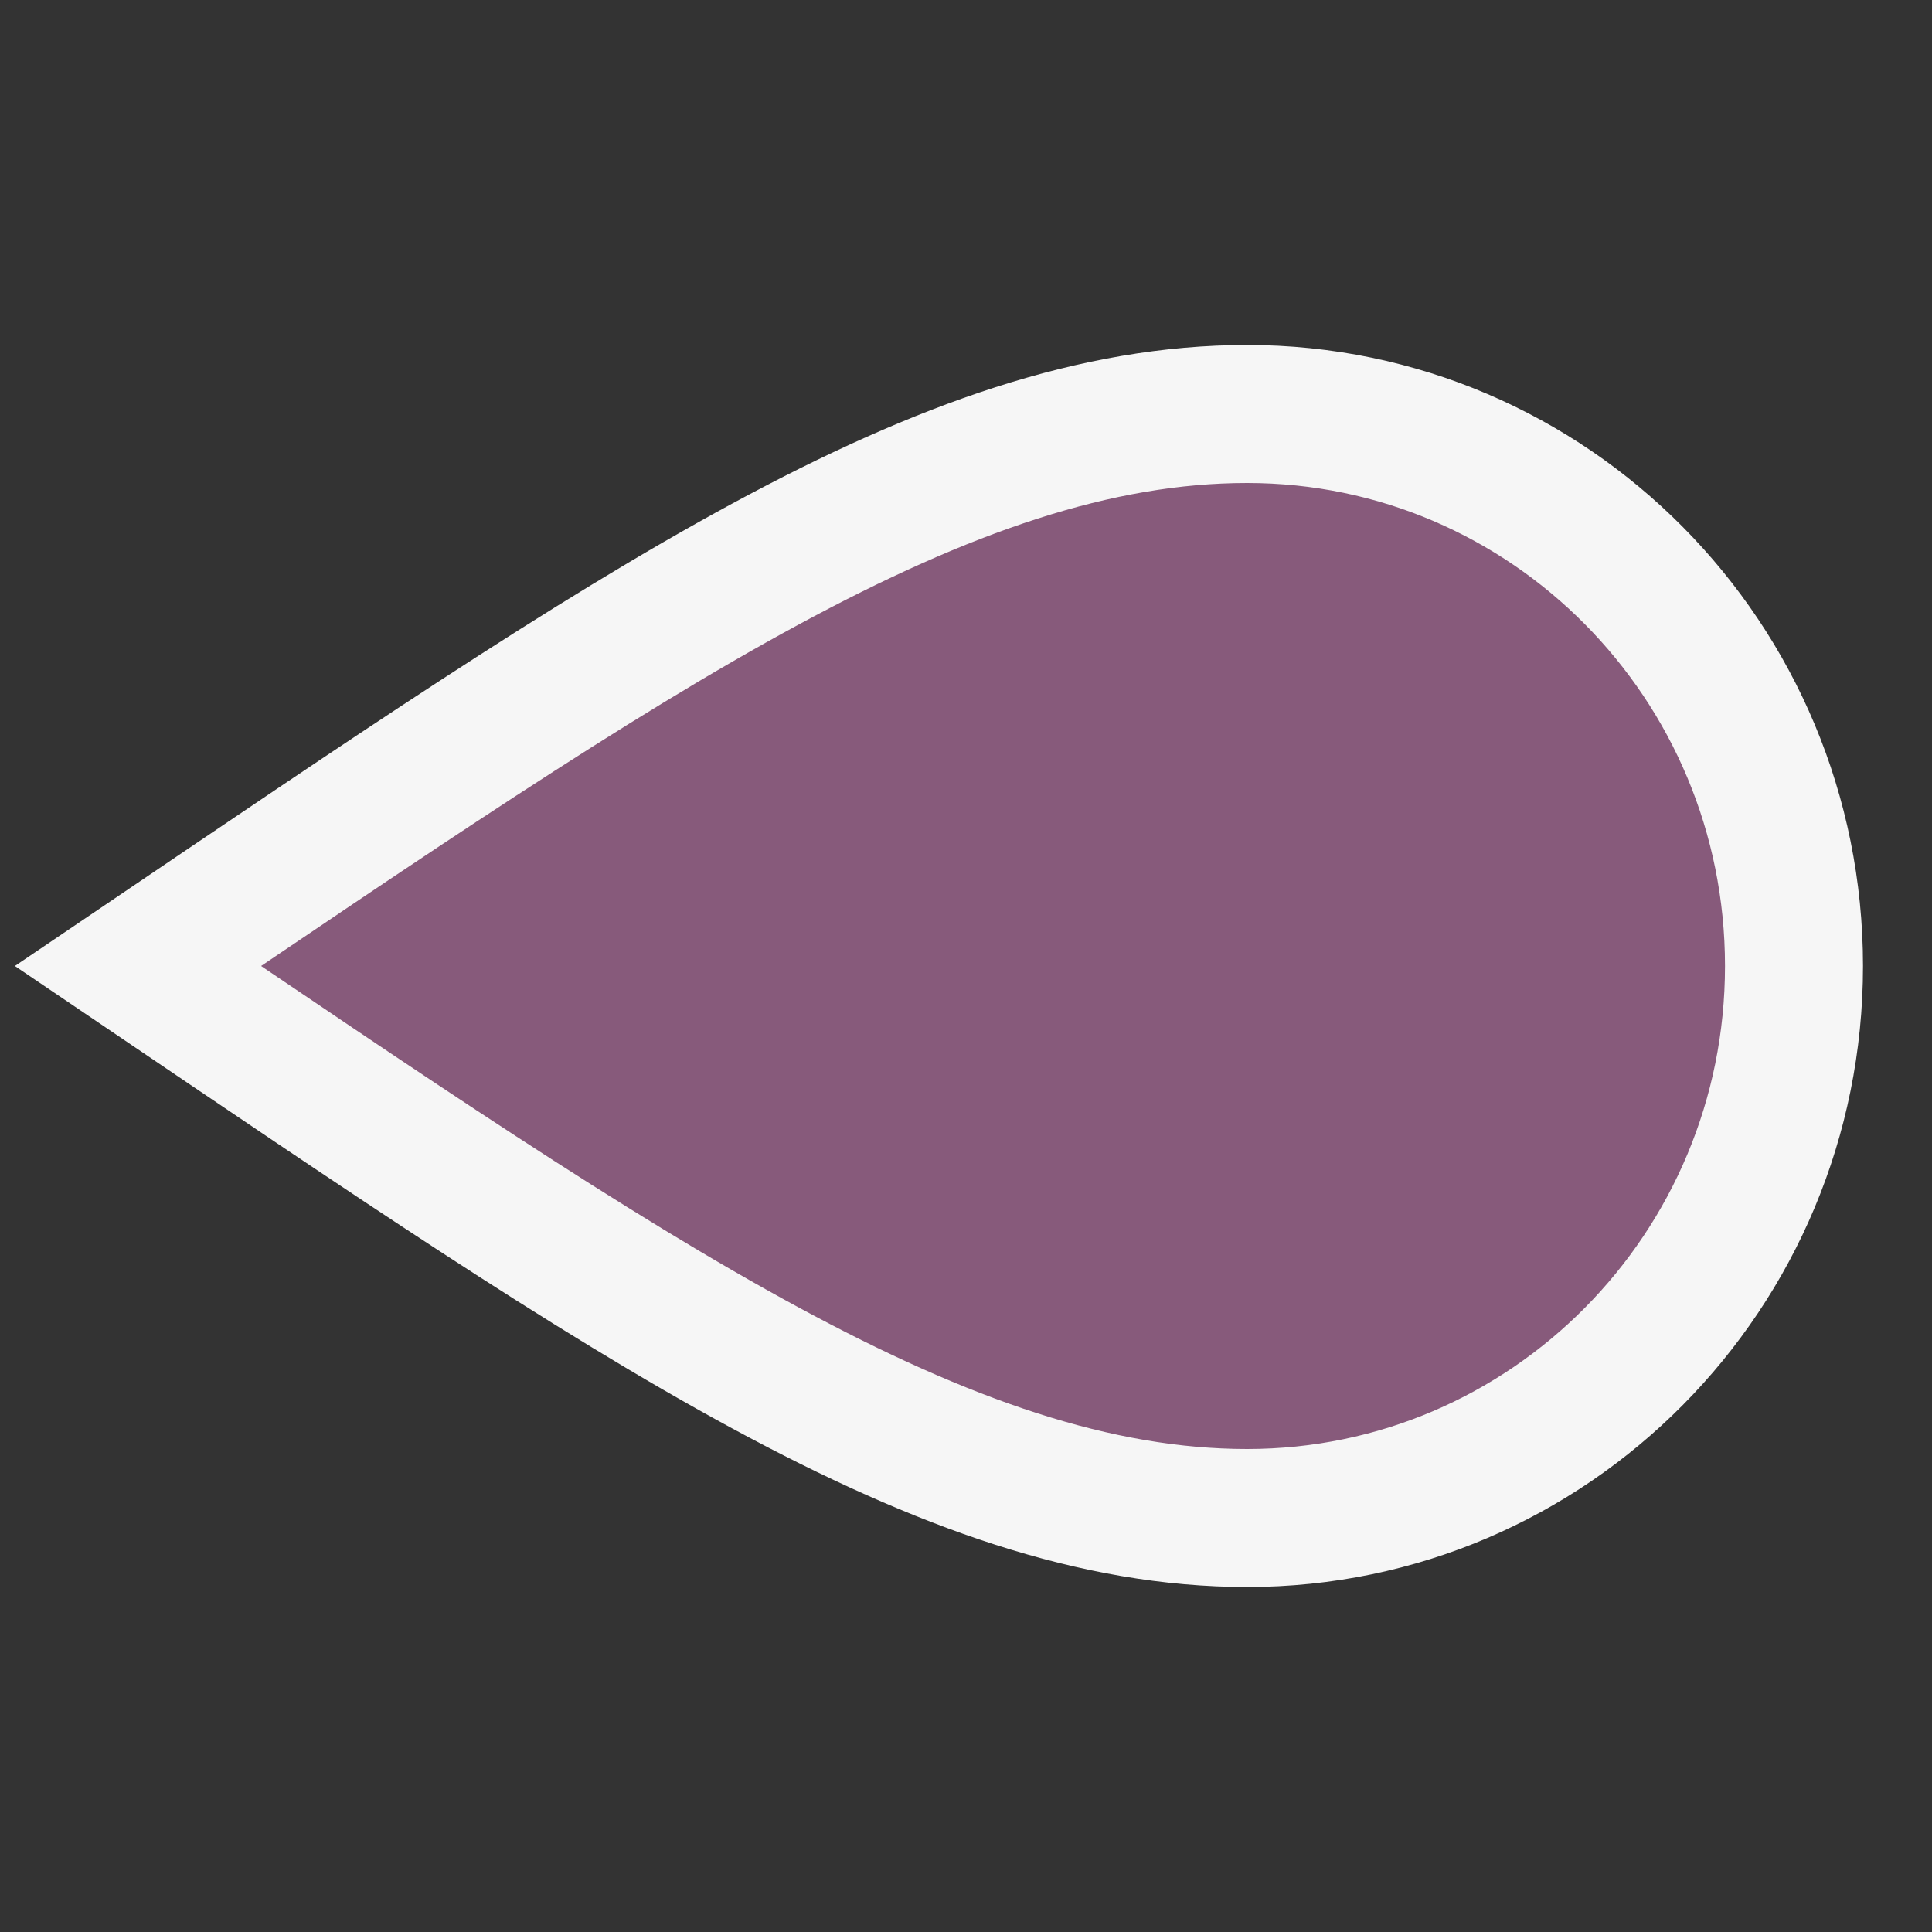 <svg xmlns="http://www.w3.org/2000/svg" width="24" height="24" viewBox="-2 -2 28 28">
    <rect x="-2" y="-2" width="28" height="28" fill="#333333" stroke="none"/>
    <path transform="rotate(-90,12,12)" fill="#875A7B" stroke-width="2" stroke="#F6F6F6" d="M12 0c-4.87 7.197-8 11.699-8 16.075 0 4.378 3.579 7.925 8 7.925s8-3.547 8-7.925c0-4.376-3.13-8.878-8-16.075z"/>
</svg>
